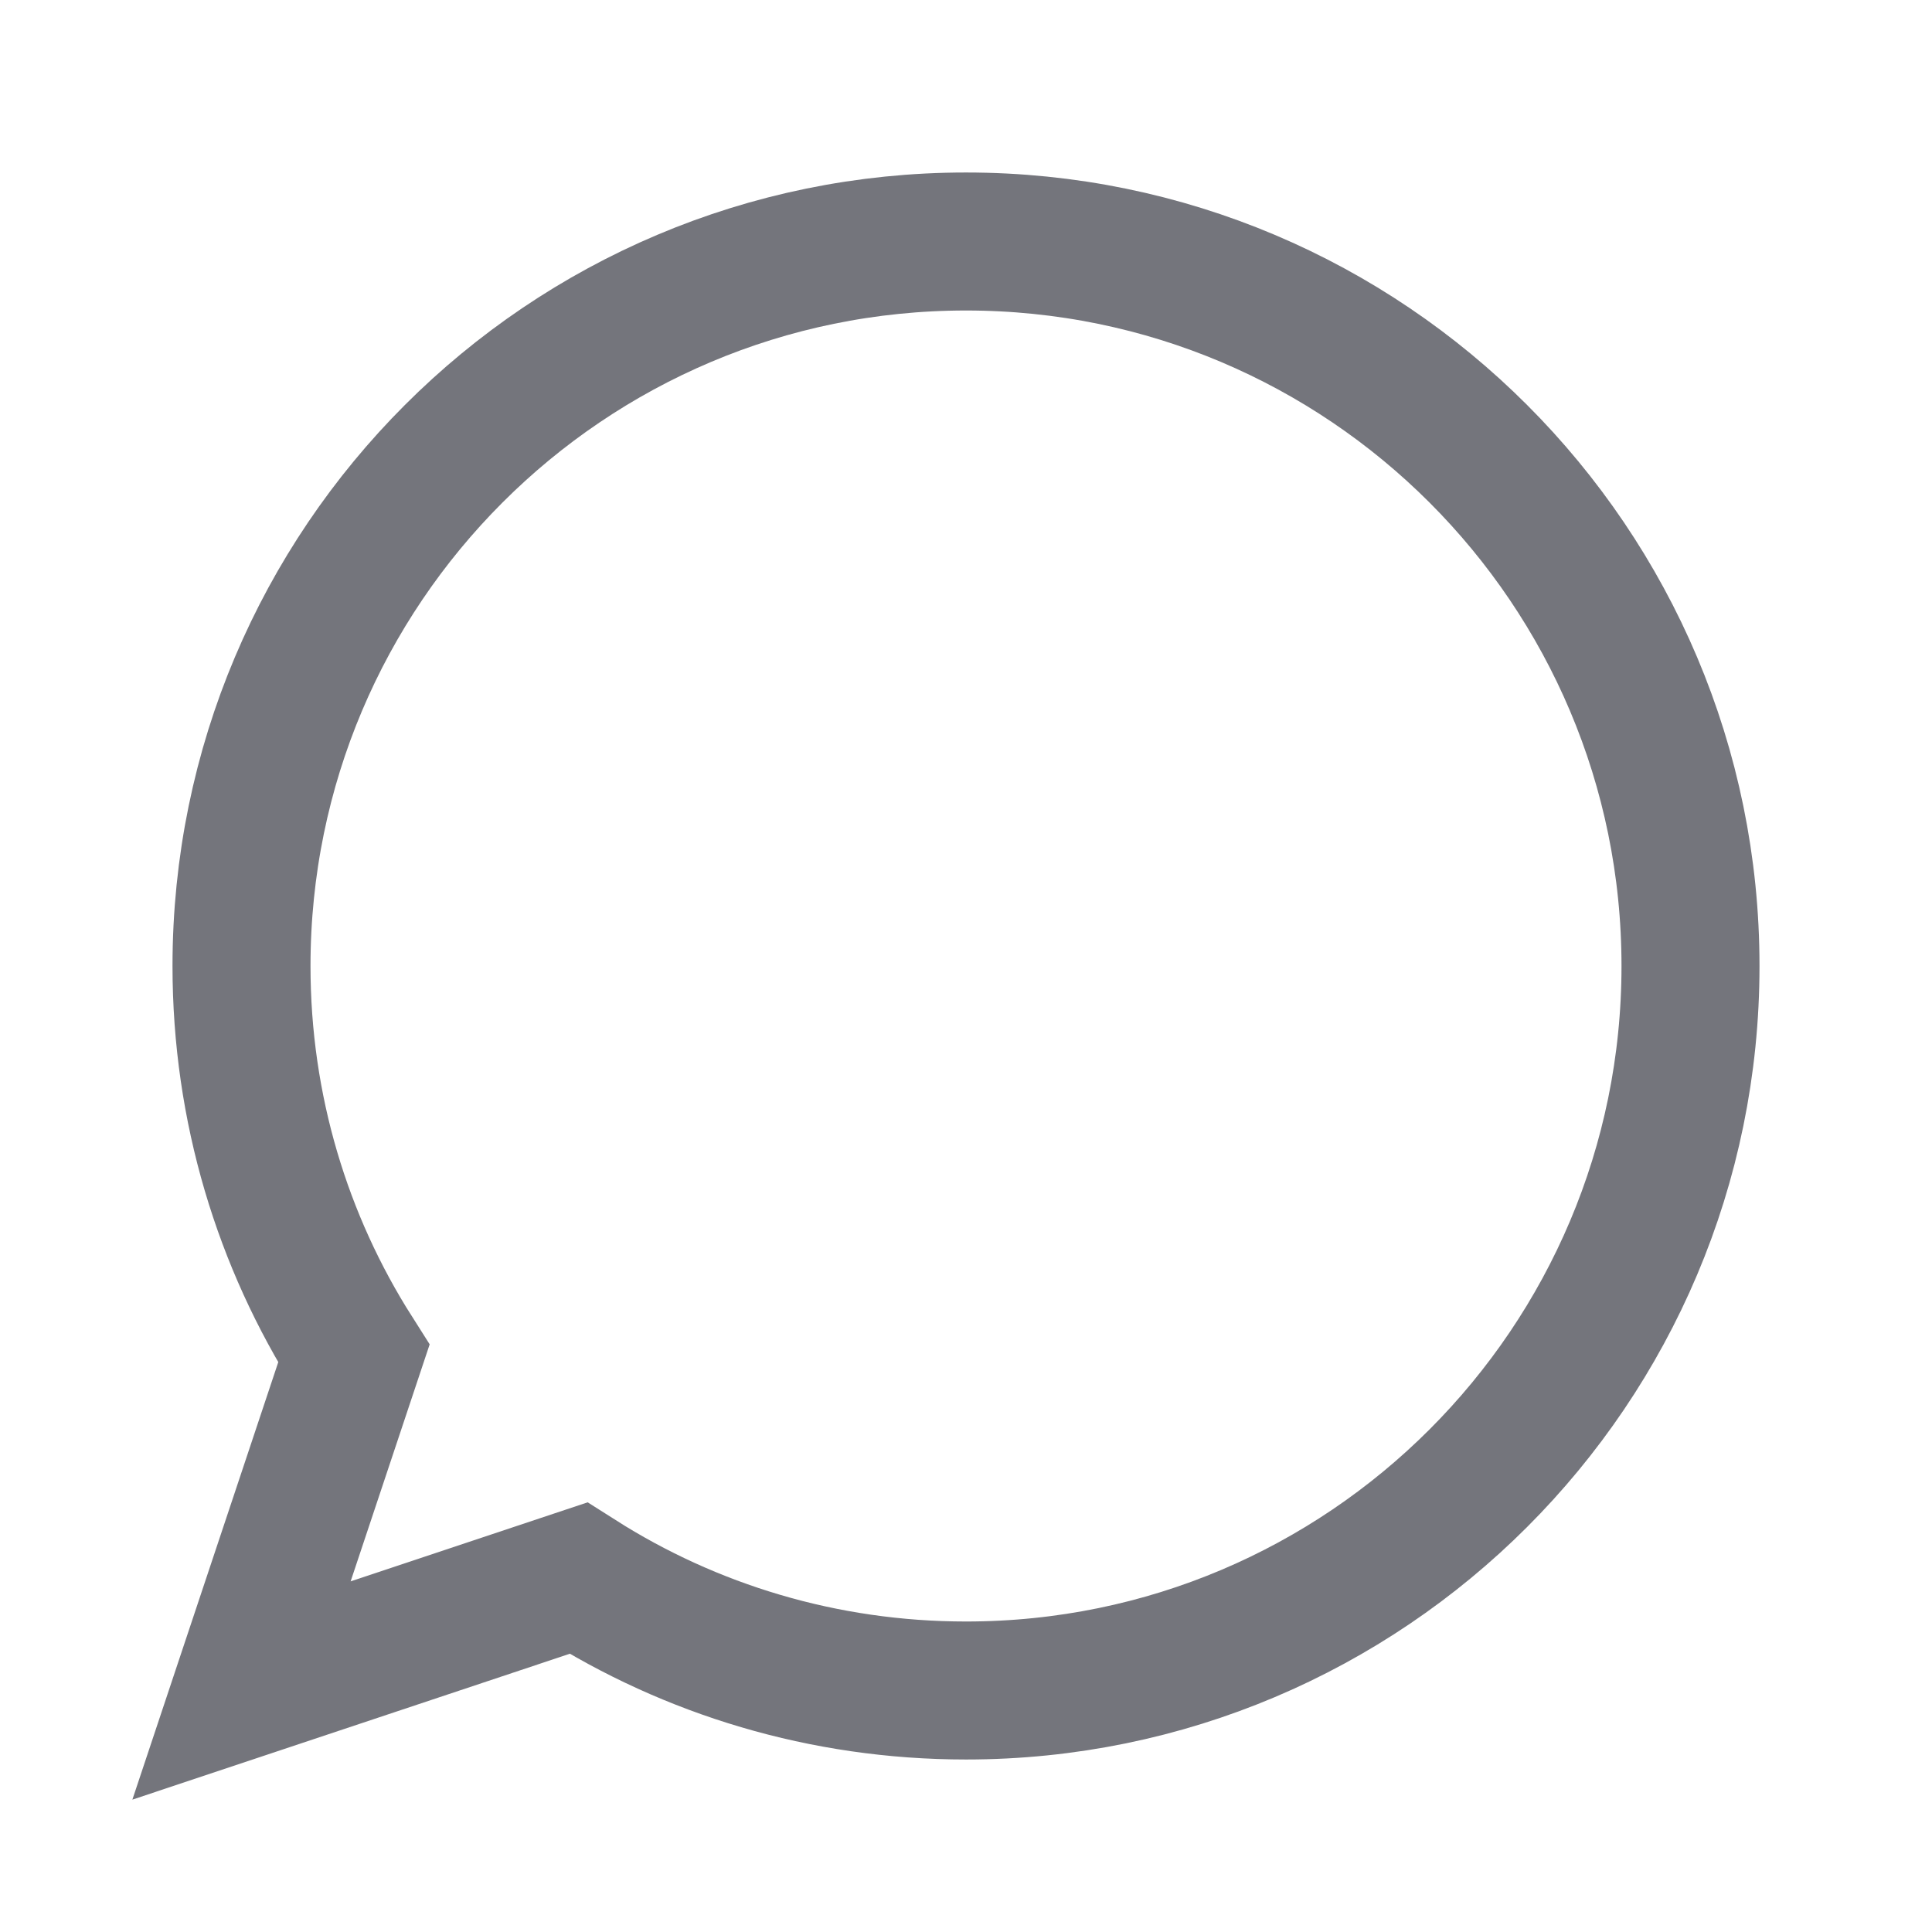 <svg width="14" height="14" viewBox="0 0 14 14" fill="none" xmlns="http://www.w3.org/2000/svg">
      <path
        d="M12.25 7C12.25 9.899 9.899 12.25 7 12.25C5.967 12.25 5.003 11.952 4.191 11.436L1.75 12.25L2.564 9.809C2.048 8.997 1.75 8.033 1.75 7C1.75 4.101 4.101 1.75 7 1.75C9.899 1.75 12.25 4.101 12.25 7Z"
        stroke="#74757C"
        strokeLinecap="round"
        strokeLinejoin="round"
      />
</svg>